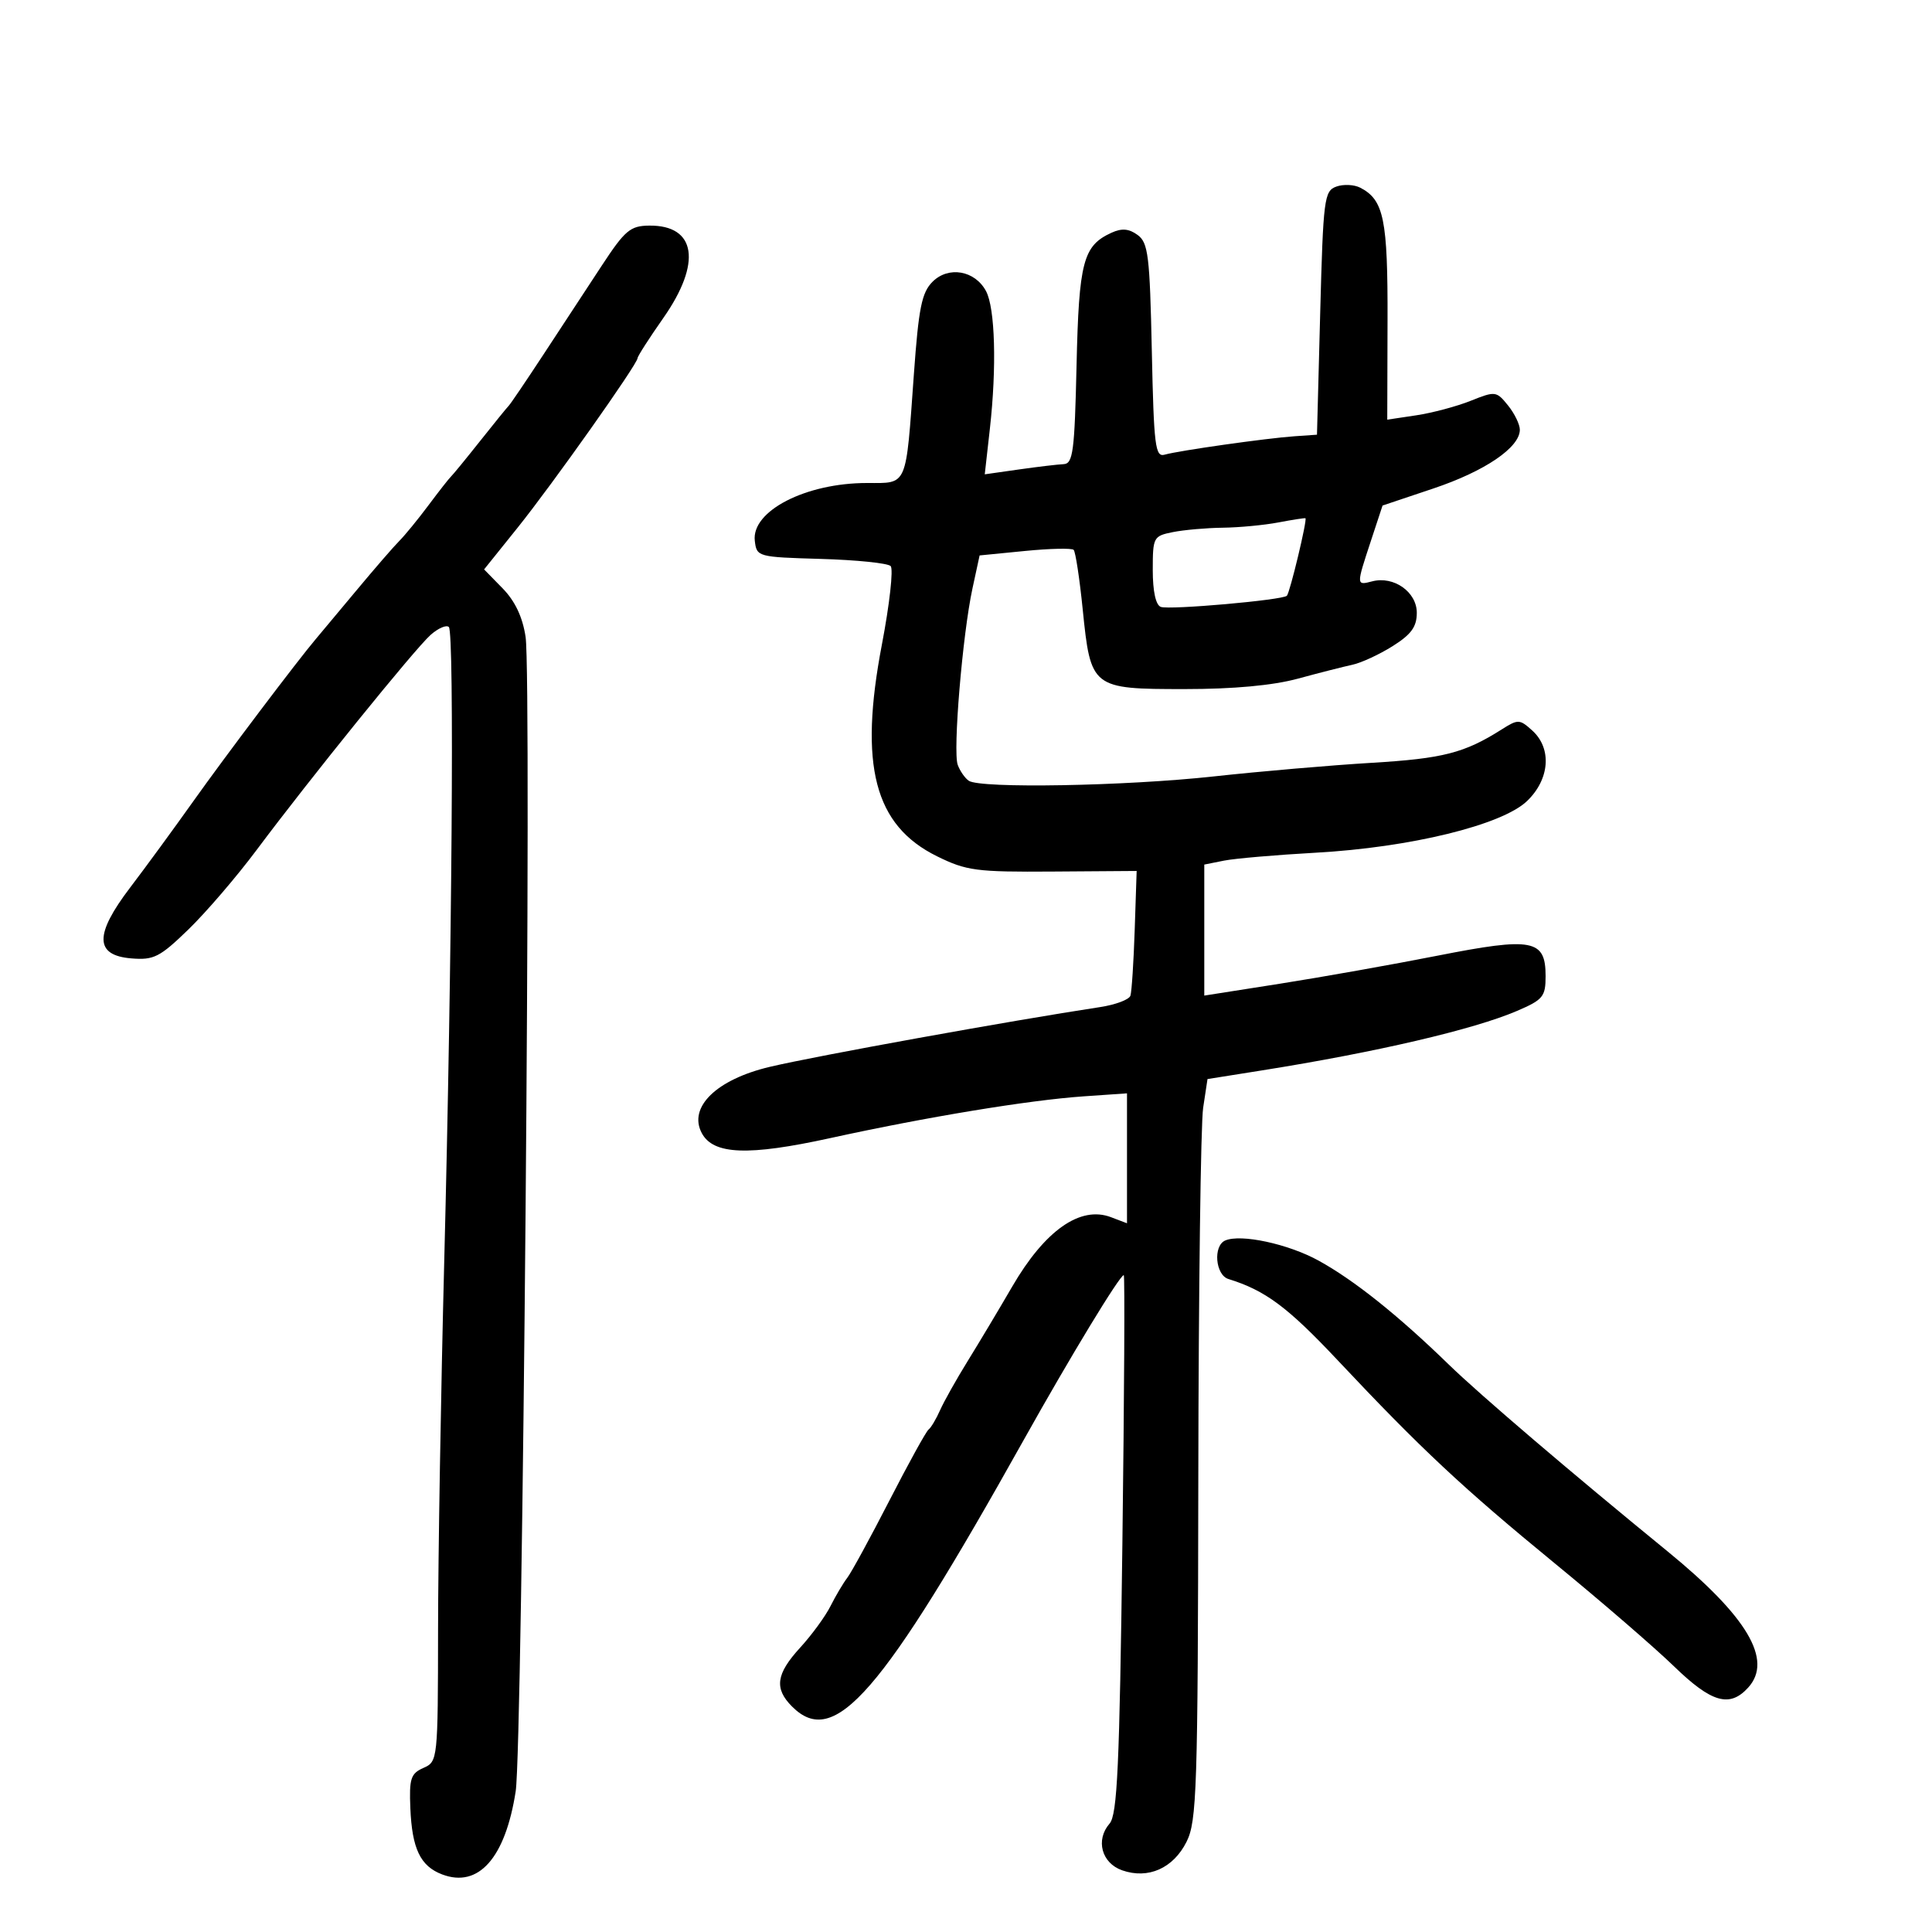 <svg xmlns="http://www.w3.org/2000/svg" width="300" height="300" viewBox="0 0 300 300" version="1.1">
	<path d="M 207.500 28.975 C 205.621 29.655, 205.470 30.844, 205 48.599 L 204.500 67.500 201 67.743 C 196.612 68.049, 183.054 69.970, 180.853 70.599 C 179.382 71.019, 179.169 69.305, 178.853 54.454 C 178.539 39.684, 178.294 37.688, 176.650 36.486 C 175.306 35.503, 174.198 35.408, 172.596 36.138 C 168.184 38.149, 167.532 40.622, 167.166 56.750 C 166.863 70.118, 166.616 72.009, 165.160 72.073 C 164.247 72.113, 161.118 72.485, 158.207 72.899 L 152.913 73.653 153.707 66.576 C 154.780 57.001, 154.524 47.848, 153.109 45.204 C 151.390 41.992, 147.283 41.273, 144.805 43.750 C 143.125 45.431, 142.646 47.806, 141.905 58.132 C 140.637 75.811, 140.987 75, 134.630 75 C 125.110 75, 116.665 79.348, 117.205 83.971 C 117.496 86.466, 117.636 86.504, 127.489 86.789 C 132.983 86.948, 137.846 87.446, 138.297 87.897 C 138.747 88.347, 138.136 93.829, 136.941 100.080 C 133.345 118.873, 135.765 128.167, 145.500 132.963 C 150.076 135.217, 151.603 135.418, 163.500 135.334 L 176.500 135.243 176.197 144.371 C 176.030 149.392, 175.731 153.999, 175.533 154.608 C 175.334 155.218, 173.220 156.014, 170.836 156.378 C 156.792 158.518, 126.765 163.950, 119.543 165.657 C 111.247 167.617, 106.822 171.931, 108.977 175.957 C 110.769 179.305, 116.178 179.515, 128.888 176.731 C 143.906 173.441, 159.747 170.830, 168.250 170.241 L 175 169.774 175 179.862 L 175 189.950 172.509 189.003 C 167.738 187.189, 162.241 191.058, 157.161 199.804 C 155.148 203.271, 152.054 208.446, 150.286 211.304 C 148.518 214.162, 146.577 217.616, 145.973 218.980 C 145.369 220.343, 144.566 221.693, 144.187 221.980 C 143.809 222.266, 141.074 227.225, 138.108 233 C 135.143 238.775, 132.198 244.175, 131.565 245 C 130.932 245.825, 129.761 247.801, 128.962 249.391 C 128.164 250.982, 126.046 253.882, 124.255 255.837 C 120.499 259.937, 120.191 262.191, 123 265 C 129.562 271.562, 136.814 263.207, 159.016 223.500 C 166.213 210.629, 173.881 198, 174.499 198 C 174.675 198, 174.578 216.788, 174.283 239.750 C 173.839 274.276, 173.495 281.789, 172.293 283.168 C 170.083 285.703, 171.054 289.304, 174.250 290.423 C 178.289 291.838, 182.183 290.111, 184.248 285.989 C 185.844 282.805, 186.004 277.869, 186.073 229.500 C 186.114 200.350, 186.452 174.488, 186.824 172.028 L 187.500 167.556 196 166.204 C 213.688 163.390, 228.831 159.859, 235.536 156.985 C 239.607 155.240, 240 154.763, 240 151.571 C 240 145.864, 237.998 145.485, 223.215 148.398 C 216.222 149.776, 205.213 151.733, 198.750 152.749 L 187 154.594 187 144.422 L 187 134.250 190.052 133.640 C 191.731 133.304, 198.143 132.750, 204.302 132.408 C 218.995 131.592, 233.227 128.115, 237.114 124.390 C 240.647 121.006, 241.005 116.219, 237.932 113.438 C 235.969 111.662, 235.726 111.653, 233.182 113.265 C 227.392 116.934, 224.076 117.785, 213 118.449 C 206.675 118.828, 195.650 119.778, 188.500 120.560 C 174.715 122.067, 152.224 122.465, 150.427 121.235 C 149.837 120.831, 149.066 119.720, 148.714 118.766 C 147.942 116.672, 149.460 98.517, 151.004 91.374 L 152.113 86.247 159.153 85.554 C 163.025 85.172, 166.429 85.095, 166.716 85.383 C 167.004 85.670, 167.637 89.831, 168.123 94.628 C 169.364 106.869, 169.531 107, 183.945 107 C 191.553 107, 197.643 106.439, 201.540 105.380 C 204.818 104.488, 208.625 103.518, 210 103.223 C 211.375 102.929, 214.188 101.627, 216.250 100.331 C 219.139 98.516, 220 97.328, 220 95.156 C 220 91.916, 216.421 89.395, 213.066 90.273 C 210.586 90.921, 210.586 90.927, 212.869 84 L 214.681 78.500 222.591 75.846 C 230.587 73.163, 236 69.482, 236 66.726 C 236 65.899, 235.169 64.195, 234.153 62.941 C 232.363 60.729, 232.187 60.708, 228.366 62.237 C 226.198 63.104, 222.397 64.118, 219.919 64.489 L 215.412 65.165 215.456 49.833 C 215.501 34.038, 214.891 31.052, 211.227 29.149 C 210.277 28.655, 208.600 28.577, 207.500 28.975 M 93.419 41.282 C 91.175 44.702, 87.125 50.875, 84.419 55 C 81.714 59.125, 79.275 62.725, 79 63 C 78.725 63.275, 76.715 65.750, 74.534 68.500 C 72.353 71.250, 70.325 73.725, 70.028 74 C 69.731 74.275, 68.157 76.284, 66.530 78.464 C 64.902 80.645, 62.865 83.135, 62.003 83.997 C 61.140 84.860, 58.120 88.347, 55.291 91.746 C 52.463 95.145, 49.655 98.505, 49.051 99.213 C 46.284 102.461, 34.968 117.445, 30 124.441 C 26.975 128.700, 22.568 134.723, 20.206 137.824 C 14.640 145.133, 14.695 148.352, 20.396 148.819 C 23.884 149.105, 24.810 148.635, 29.263 144.319 C 31.997 141.669, 36.755 136.125, 39.835 132 C 48.147 120.869, 64.401 100.777, 66.862 98.589 C 68.045 97.539, 69.322 96.988, 69.699 97.366 C 70.565 98.232, 70.199 148.243, 68.977 196 C 68.463 216.075, 68.033 241.731, 68.022 253.013 C 68 273.314, 67.977 273.536, 65.750 274.521 C 63.782 275.391, 63.527 276.174, 63.718 280.765 C 63.981 287.076, 65.274 289.774, 68.653 291.058 C 74.307 293.208, 78.470 288.506, 80.075 278.158 C 81.153 271.210, 82.578 105.305, 81.614 98.900 C 81.150 95.811, 79.978 93.335, 78.047 91.359 L 75.171 88.418 80.358 81.959 C 85.775 75.215, 99 56.525, 99 55.615 C 99 55.325, 100.800 52.519, 103 49.379 C 108.998 40.817, 108.109 34.962, 100.821 35.032 C 97.866 35.060, 97.051 35.748, 93.419 41.282 M 198.500 81.125 C 196.300 81.543, 192.419 81.911, 189.875 81.942 C 187.331 81.974, 183.844 82.281, 182.125 82.625 C 179.100 83.230, 179 83.418, 179 88.518 C 179 91.824, 179.466 93.955, 180.250 94.239 C 181.616 94.734, 199.149 93.184, 199.824 92.509 C 200.298 92.035, 203.028 80.642, 202.708 80.474 C 202.594 80.414, 200.700 80.707, 198.500 81.125 M 190.250 192.624 C 188.343 193.452, 188.721 197.976, 190.750 198.604 C 196.484 200.379, 199.935 202.947, 207.732 211.240 C 220.668 224.999, 227.123 231.037, 241.500 242.820 C 248.650 248.680, 256.942 255.843, 259.927 258.737 C 265.772 264.406, 268.592 265.213, 271.464 262.040 C 275.332 257.766, 271.332 251.016, 258.926 240.886 C 243.775 228.513, 229.750 216.537, 224.963 211.883 C 217.085 204.224, 210.241 198.762, 204.728 195.736 C 200.012 193.147, 192.675 191.570, 190.250 192.624" stroke="none" fill="black" fill-rule="evenodd"/>
</svg>